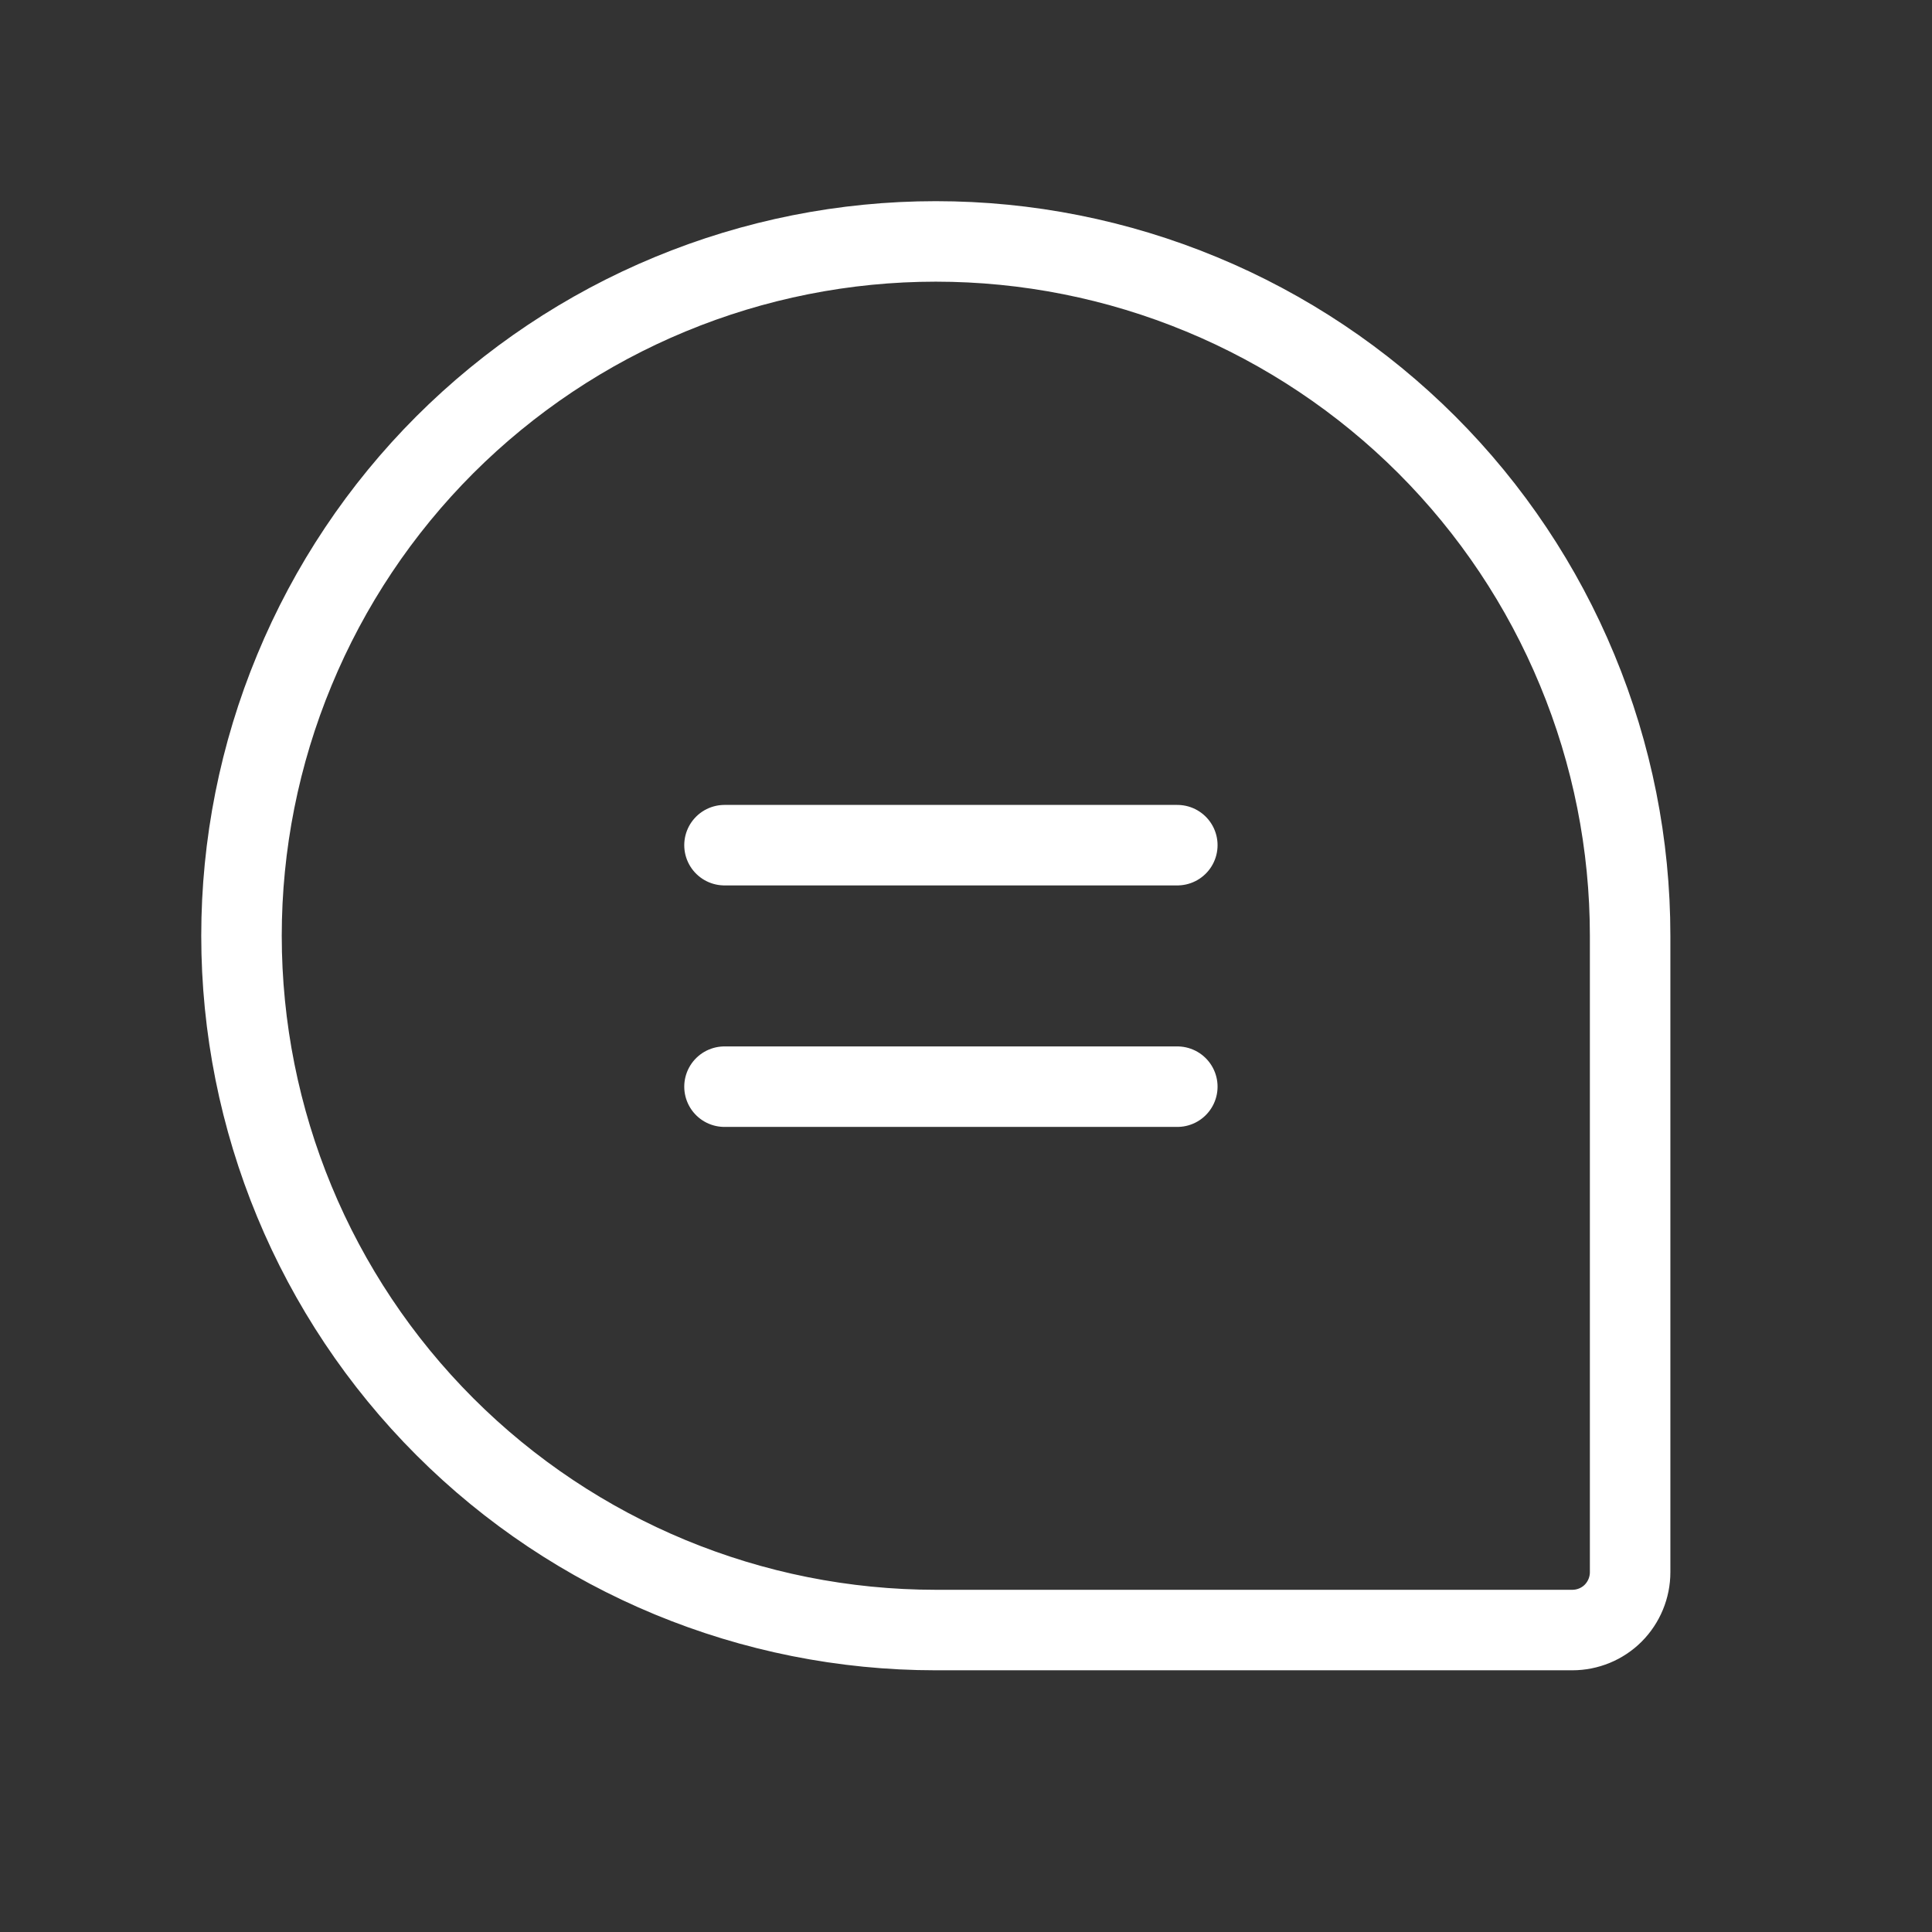 <svg width="24" height="24" viewBox="0 0 24 24" fill="none" xmlns="http://www.w3.org/2000/svg">
<rect x="0" y="0" width="24" height="24" fill="#333333" stroke="none"/>
<path d="M11.625 20.249H19.531C19.722 20.249 19.905 20.174 20.04 20.039C20.174 19.904 20.25 19.721 20.25 19.53V11.624C20.25 10.492 20.027 9.37 19.593 8.324C19.16 7.277 18.525 6.326 17.724 5.525C16.923 4.725 15.972 4.089 14.926 3.656C13.879 3.222 12.758 2.999 11.625 2.999H11.625C10.492 2.999 9.371 3.222 8.324 3.656C7.278 4.089 6.327 4.725 5.526 5.525C4.725 6.326 4.09 7.277 3.657 8.324C3.223 9.37 3 10.492 3 11.624V11.624C3 13.912 3.909 16.106 5.526 17.723C7.144 19.341 9.338 20.249 11.625 20.249Z" stroke="white" stroke-linecap="round" stroke-linejoin="round"/>
<path d="M14.625 10.499H9" stroke="white" stroke-linecap="round" stroke-linejoin="round"/>
<path d="M14.625 13.499H9" stroke="white" stroke-linecap="round" stroke-linejoin="round"/>
</svg>
